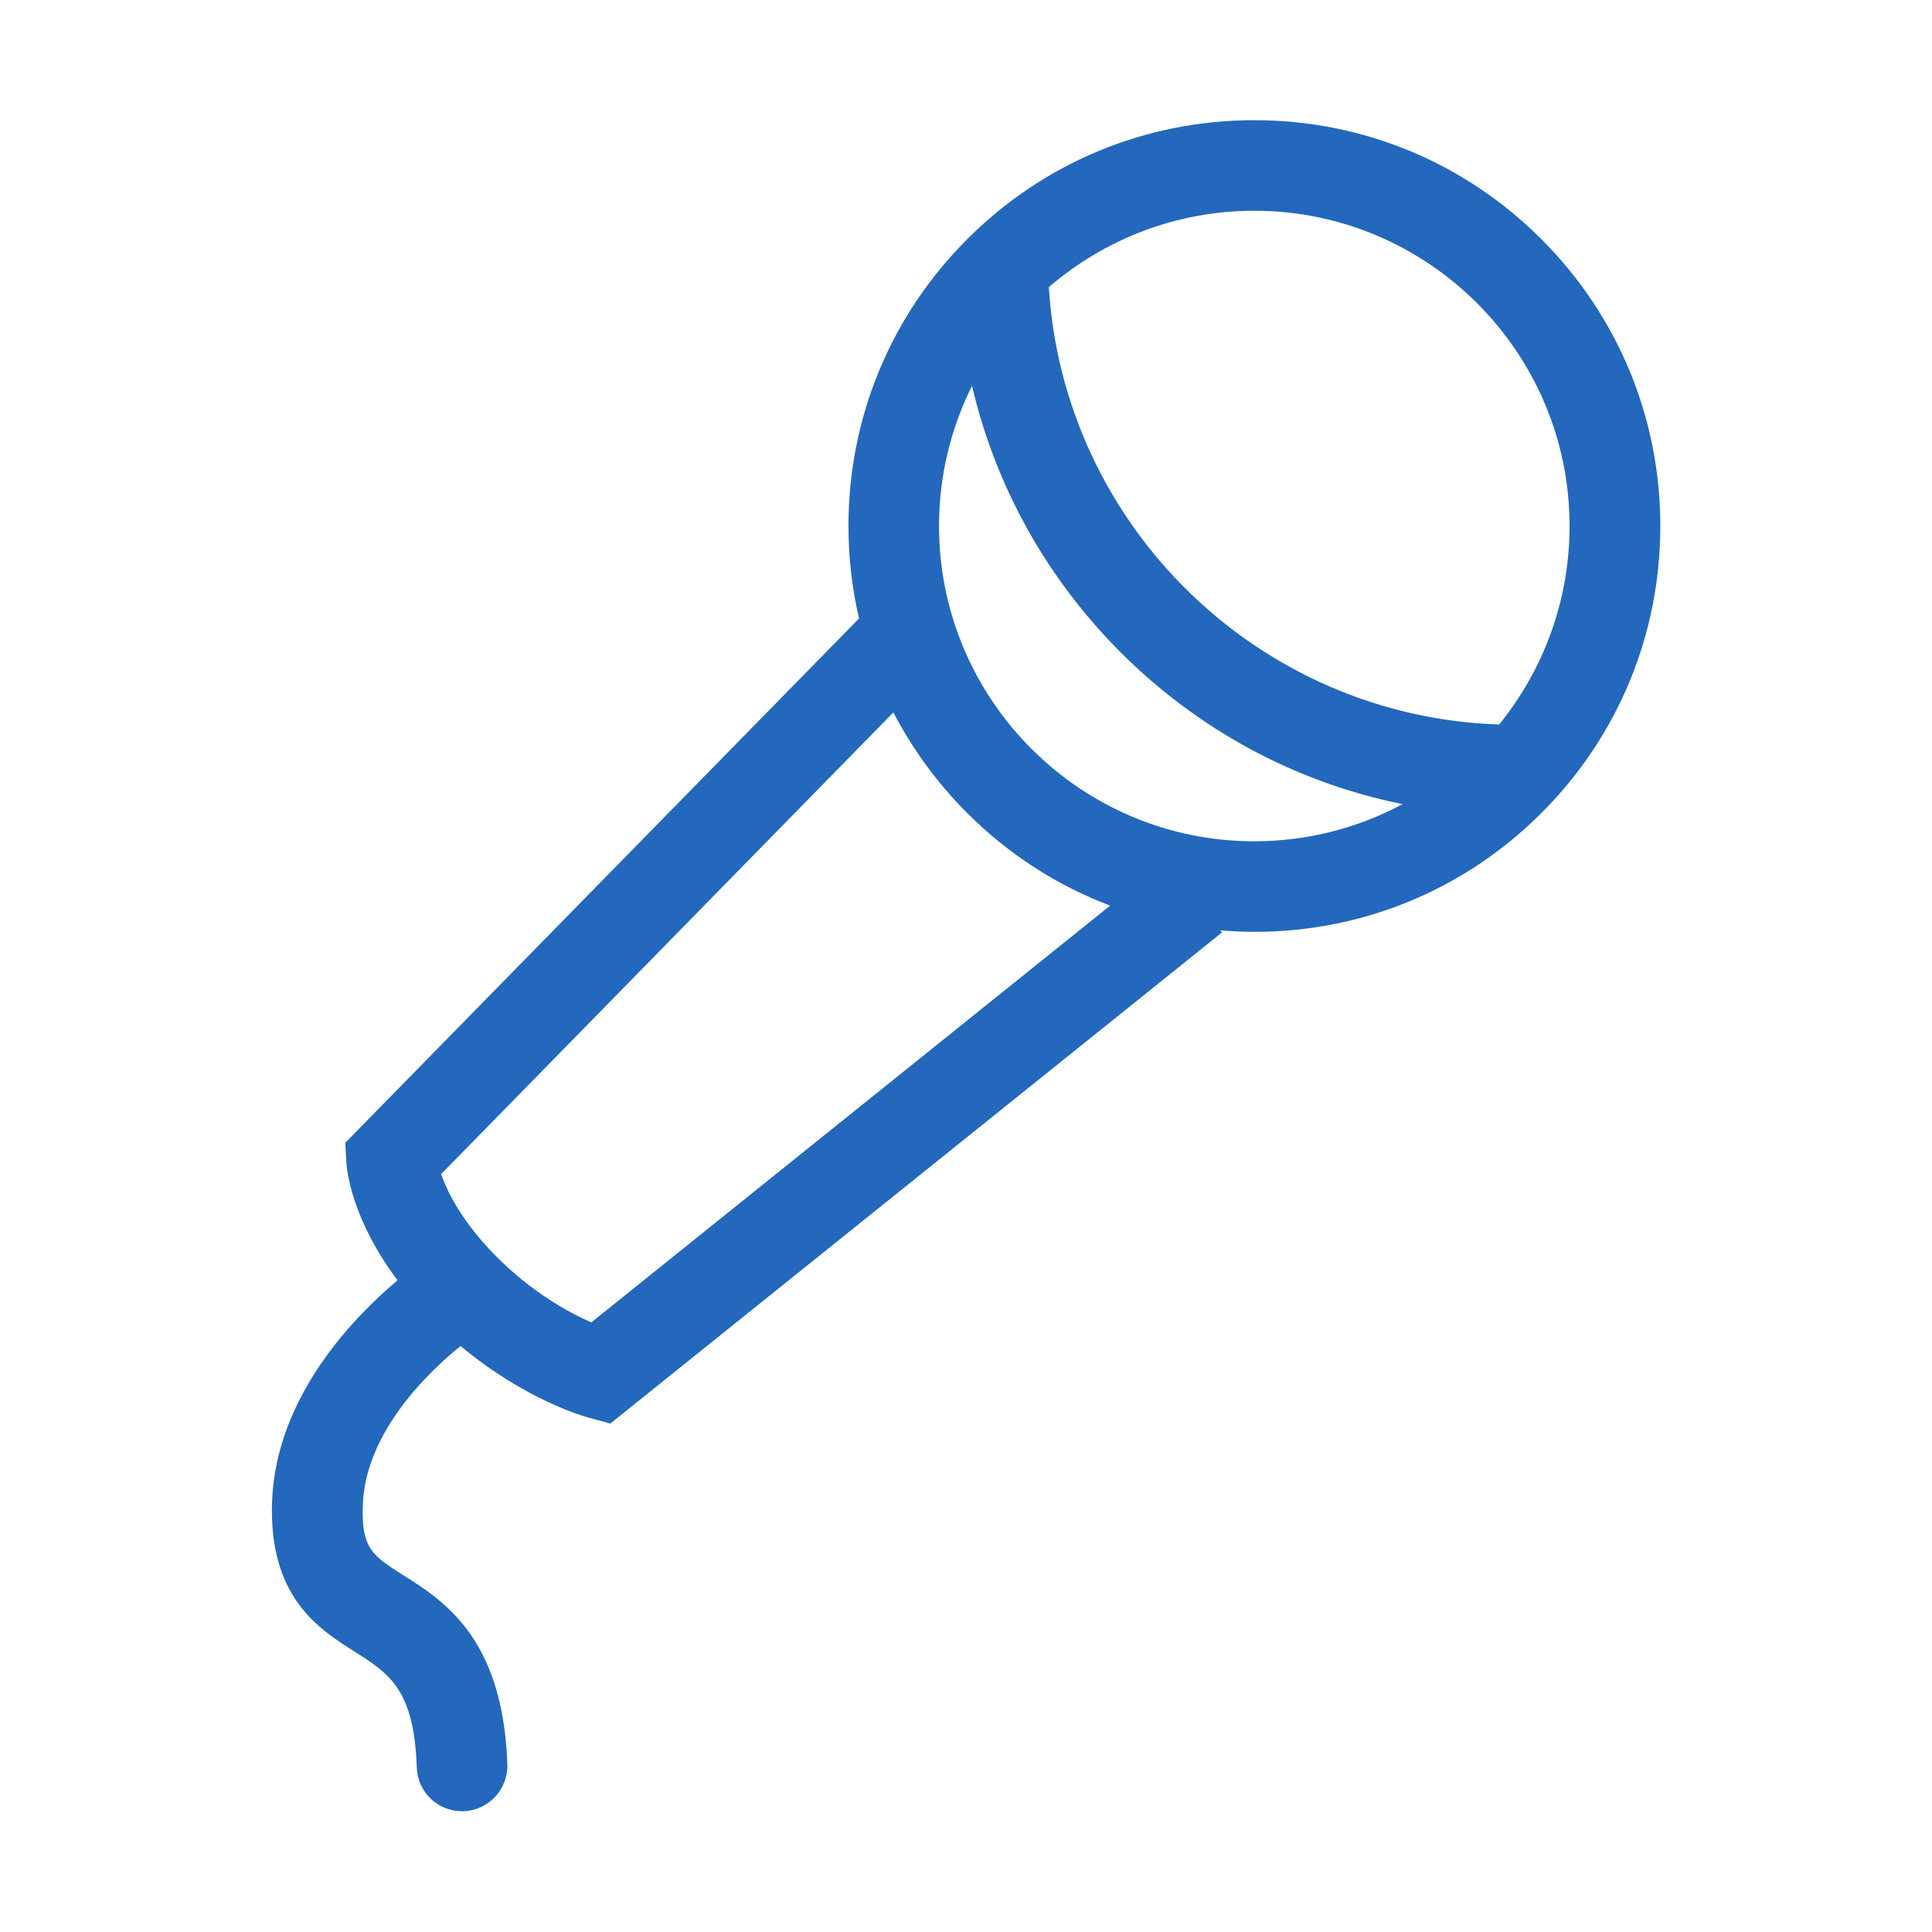 <?xml version="1.0" encoding="utf-8"?>
<!-- Generator: Adobe Illustrator 22.0.0, SVG Export Plug-In . SVG Version: 6.00 Build 0)  -->
<svg version="1.1" id="Ebene_1" xmlns="http://www.w3.org/2000/svg" xmlns:xlink="http://www.w3.org/1999/xlink" x="0px" y="0px"
	 viewBox="0 0 1024 1024" style="enable-background:new 0 0 1024 1024;" xml:space="preserve">
<style type="text/css">
	.st0{display:none;}
	.st1{fill:#2368BC;}
</style>
<g id="HG" class="st0">
</g>
<path class="st1" d="M816.9,126.7c-40.6-40.6-94.6-63-152.1-63s-111.5,22.4-152.1,63c-40.6,40.6-63,94.6-63,152.1
	c0,16.7,1.9,33.1,5.6,49L183,605.7l0.6,10.6c0.2,3.4,2.5,29.5,27.1,62.3c-23.2,19.5-64.5,61.7-66.5,117.3
	c-1.8,50.6,24.6,67.4,43.9,79.6c18.2,11.6,31.4,19.9,32.8,61.3c0.4,13,11.1,23.2,24,23.2c0.3,0,0.6,0,0.8,0
	c13.2-0.5,23.6-11.6,23.2-24.8c-1-28.9-7.4-51.4-19.4-68.8c-11-15.8-24.6-24.5-35.6-31.4c-16.4-10.4-22.5-14.3-21.6-37.4
	c1.4-38.9,35.4-70.9,51.8-84.2c34.3,28.7,66.1,37.5,67.6,37.9l11.8,3.2l324.2-260.3l-0.9-1.1c6,0.5,12,0.8,18.1,0.8
	c57.5,0,111.5-22.4,152.1-63c40.6-40.6,63-94.6,63-152.1S857.5,167.3,816.9,126.7z M313.4,700.9c-11.9-5.2-31.9-16.1-51.3-35.9
	c-17.4-17.8-25-33.3-28.3-42.7l239.7-244.7c10.1,19.4,23.2,37.4,39.1,53.3c21.9,21.9,47.7,38.5,75.8,49.1L313.4,700.9z M497.7,278.8
	c0-26.7,6.3-51.9,17.5-74.3c12.3,52.7,38.9,101,77.9,140.4c41.6,41.9,93.7,69.9,150.3,81.3c-23.5,12.6-50.2,19.7-78.7,19.7
	C572.7,445.9,497.7,370.9,497.7,278.8z M794.6,384C667,379.8,563.7,278.6,555.9,152.2c29.3-25.2,67.3-40.5,108.9-40.5
	c92.1,0,167.1,75,167.1,167.1C831.9,318.6,817.9,355.2,794.6,384z"/>
</svg>
